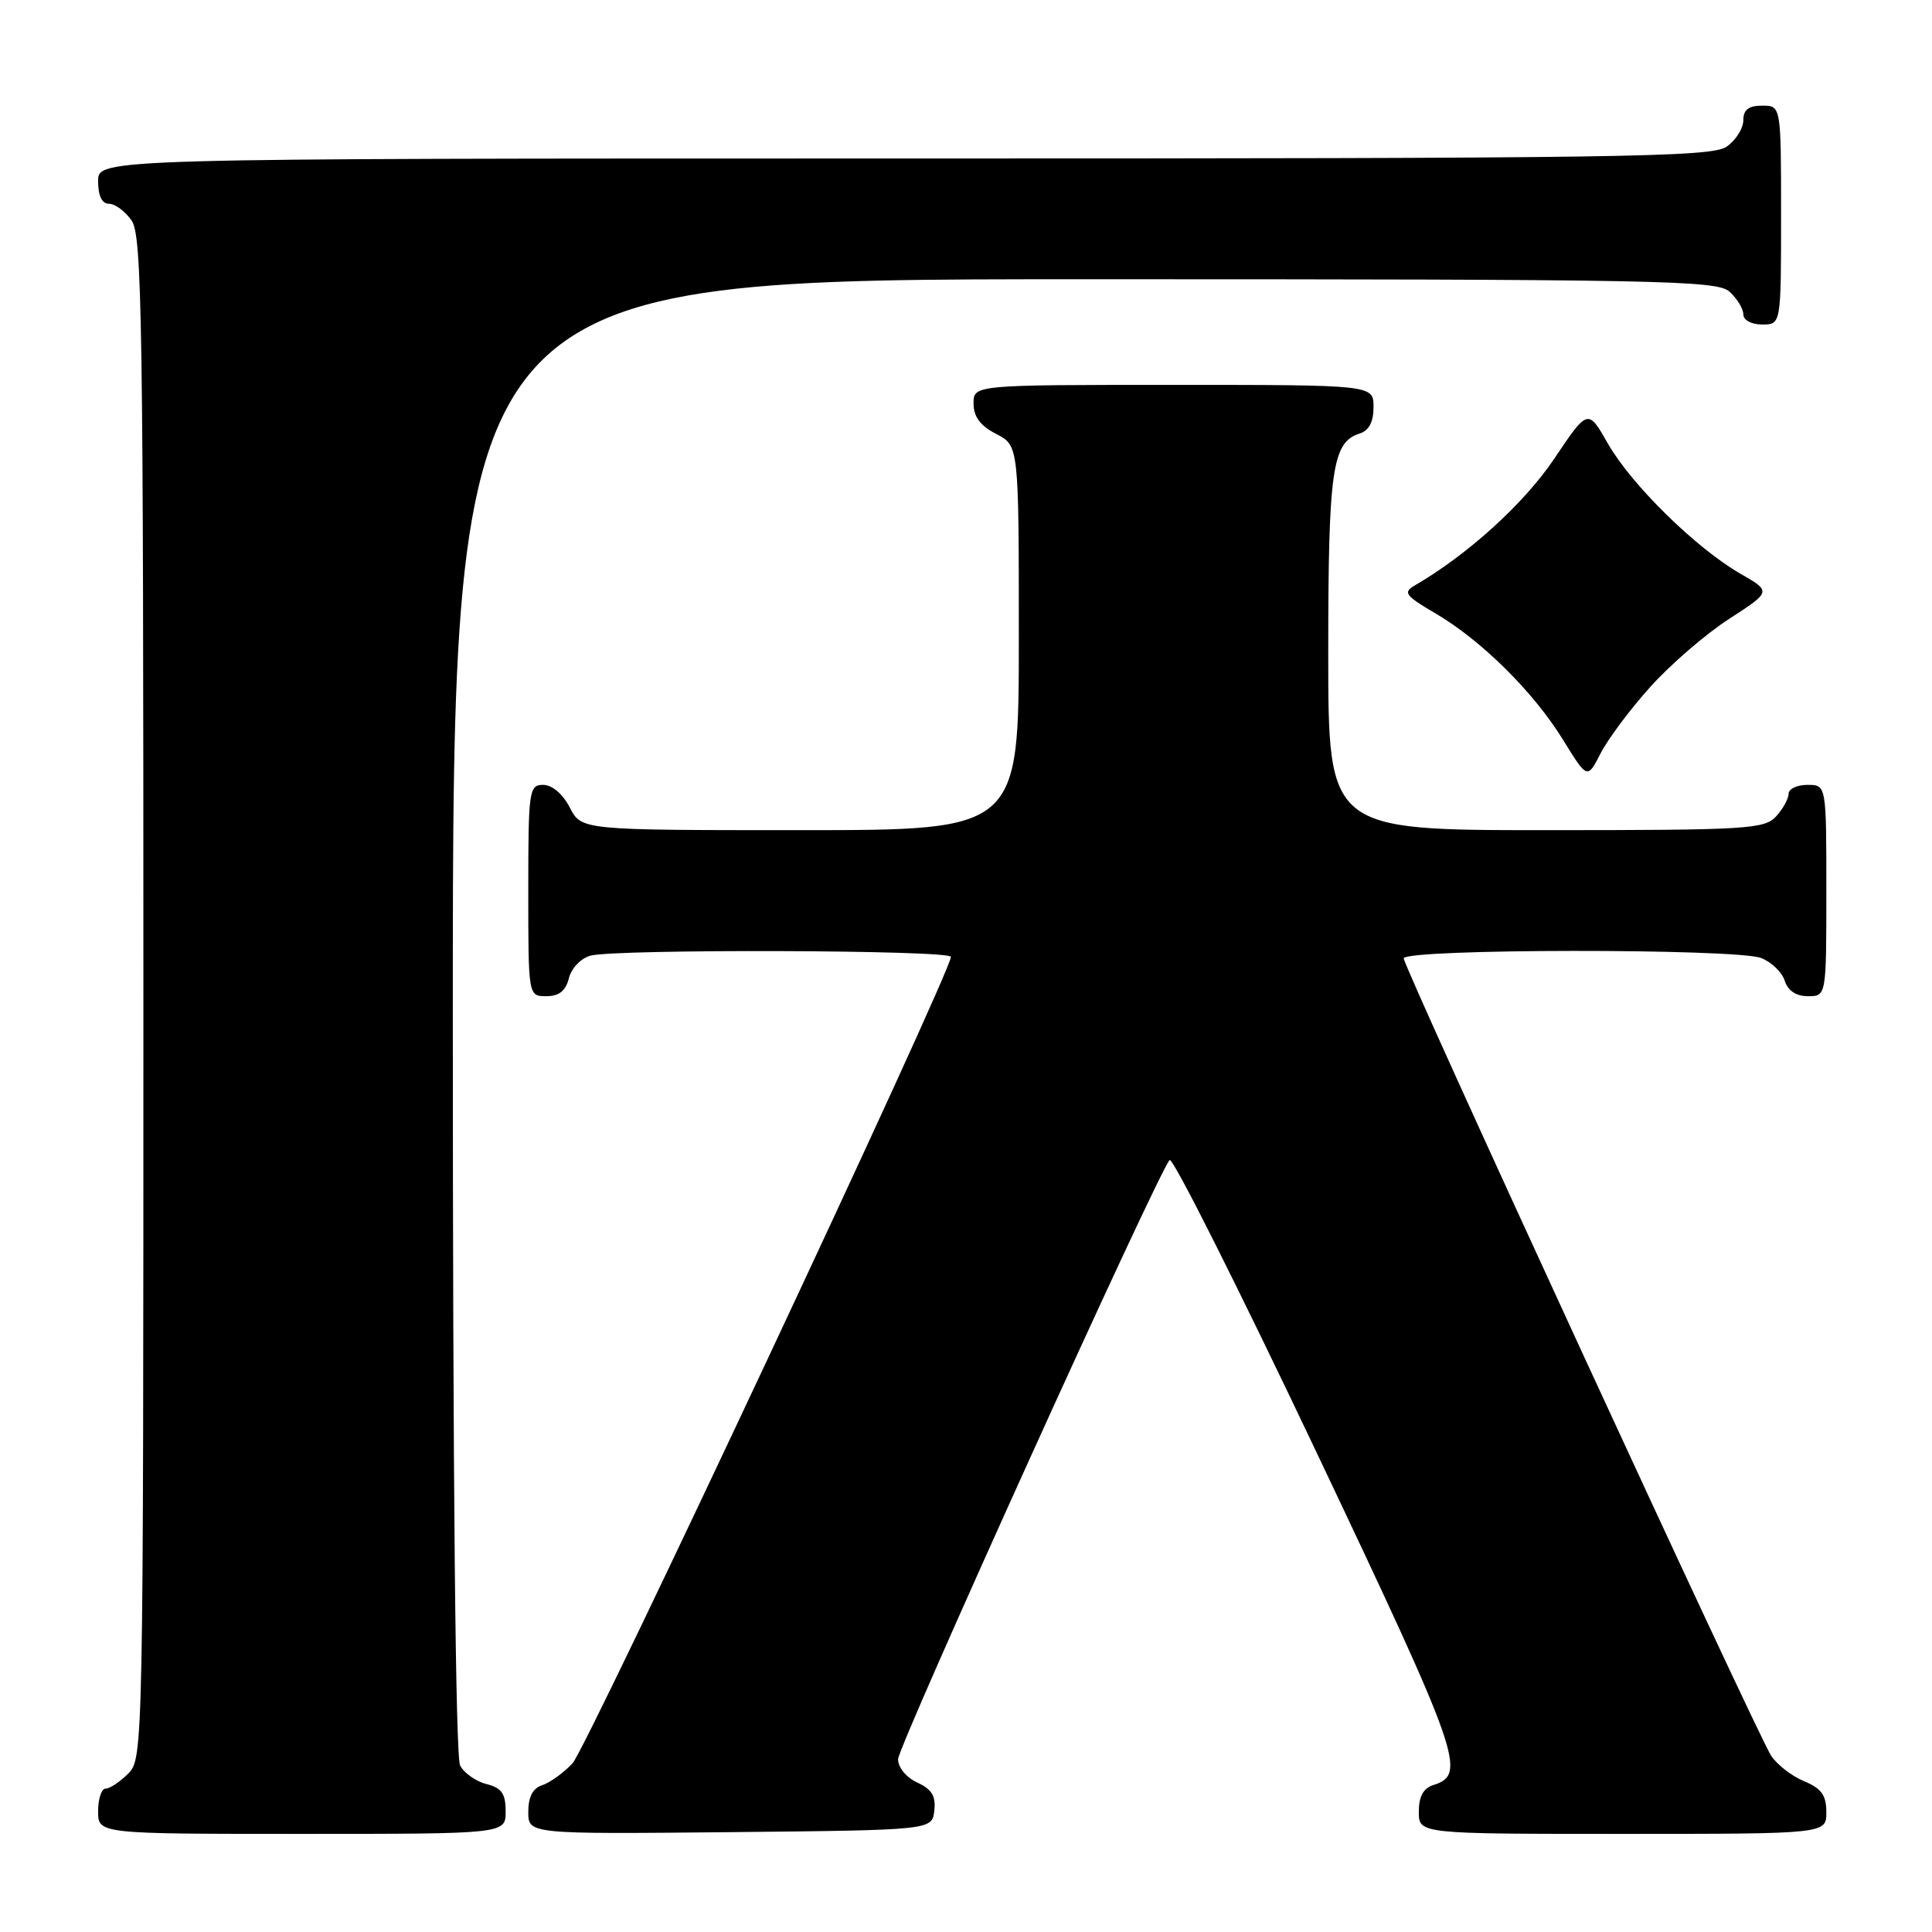<?xml version="1.0" encoding="UTF-8" standalone="no"?>
<!DOCTYPE svg PUBLIC "-//W3C//DTD SVG 1.1//EN" "http://www.w3.org/Graphics/SVG/1.1/DTD/svg11.dtd" >
<svg xmlns="http://www.w3.org/2000/svg" xmlns:xlink="http://www.w3.org/1999/xlink" version="1.1" viewBox="0 0 256 256">
 <g >
 <path fill="currentColor"
d=" M 67.00 240.02 C 67.00 237.67 66.47 236.90 64.47 236.40 C 63.08 236.06 61.51 234.95 60.97 233.95 C 60.36 232.81 60.00 195.94 60.00 134.57 C 60.00 37.00 60.00 37.00 143.67 37.00 C 220.12 37.00 227.50 37.14 229.17 38.65 C 230.18 39.57 231.00 40.92 231.00 41.65 C 231.00 42.42 232.07 43.00 233.50 43.00 C 236.00 43.00 236.00 43.00 236.00 28.50 C 236.00 14.00 236.00 14.00 233.50 14.00 C 231.69 14.00 231.00 14.54 231.00 15.94 C 231.00 17.01 230.00 18.59 228.78 19.44 C 226.80 20.83 214.80 21.00 119.78 21.00 C 13.00 21.00 13.00 21.00 13.00 24.00 C 13.00 25.95 13.51 27.00 14.44 27.00 C 15.24 27.00 16.59 28.00 17.44 29.22 C 18.83 31.20 19.00 42.63 19.00 132.22 C 19.00 231.67 18.97 233.03 17.00 235.00 C 15.90 236.10 14.55 237.00 14.00 237.00 C 13.45 237.00 13.00 238.35 13.00 240.00 C 13.00 243.00 13.00 243.00 40.00 243.00 C 67.00 243.00 67.00 243.00 67.00 240.02 Z  M 123.80 239.93 C 124.02 237.99 123.47 237.08 121.55 236.20 C 120.10 235.54 119.00 234.21 119.00 233.11 C 119.00 231.35 153.35 155.54 154.98 153.71 C 155.37 153.27 164.12 170.69 174.43 192.41 C 193.56 232.73 194.39 235.11 189.95 236.52 C 188.60 236.94 188.00 238.04 188.00 240.07 C 188.00 243.00 188.00 243.00 215.00 243.00 C 242.00 243.00 242.00 243.00 242.00 240.12 C 242.00 237.88 241.35 236.97 239.05 236.02 C 237.43 235.35 235.47 233.83 234.69 232.65 C 232.77 229.70 186.00 128.22 186.00 126.99 C 186.00 125.70 229.97 125.66 233.35 126.94 C 234.71 127.46 236.12 128.81 236.48 129.94 C 236.91 131.28 237.99 132.00 239.57 132.00 C 242.00 132.00 242.00 132.00 242.00 118.00 C 242.00 104.00 242.00 104.00 239.50 104.00 C 238.12 104.00 237.00 104.53 237.00 105.17 C 237.00 105.82 236.26 107.17 235.35 108.17 C 233.81 109.86 231.52 110.00 204.85 110.00 C 176.00 110.00 176.00 110.00 176.00 86.55 C 176.00 62.25 176.52 58.60 180.15 57.45 C 181.40 57.06 182.00 55.91 182.00 53.93 C 182.00 51.00 182.00 51.00 155.50 51.00 C 129.00 51.00 129.00 51.00 129.00 53.47 C 129.00 55.21 129.89 56.41 132.00 57.50 C 135.00 59.05 135.00 59.05 135.00 84.53 C 135.00 110.00 135.00 110.00 106.03 110.00 C 77.05 110.00 77.05 110.00 75.50 107.00 C 74.57 105.20 73.16 104.00 71.97 104.00 C 70.10 104.00 70.00 104.73 70.00 118.00 C 70.00 132.00 70.00 132.00 72.39 132.00 C 74.08 132.00 74.96 131.30 75.38 129.62 C 75.71 128.29 76.98 126.97 78.24 126.63 C 81.61 125.73 126.00 125.87 126.00 126.79 C 126.00 128.83 77.78 231.60 75.87 233.64 C 74.67 234.92 72.85 236.23 71.84 236.55 C 70.60 236.94 70.00 238.10 70.00 240.08 C 70.00 243.03 70.00 243.03 96.75 242.77 C 123.50 242.50 123.50 242.50 123.80 239.93 Z  M 218.68 91.01 C 221.33 88.06 226.02 84.01 229.11 82.01 C 234.72 78.38 234.72 78.38 230.63 76.03 C 224.74 72.64 216.20 64.26 213.08 58.82 C 210.41 54.13 210.41 54.13 205.92 60.82 C 201.95 66.72 194.47 73.51 187.49 77.56 C 185.87 78.50 186.17 78.91 190.21 81.28 C 196.30 84.85 203.23 91.71 207.13 98.06 C 210.33 103.25 210.33 103.25 212.09 99.82 C 213.06 97.93 216.02 93.96 218.68 91.01 Z "/>
</g>
</svg>